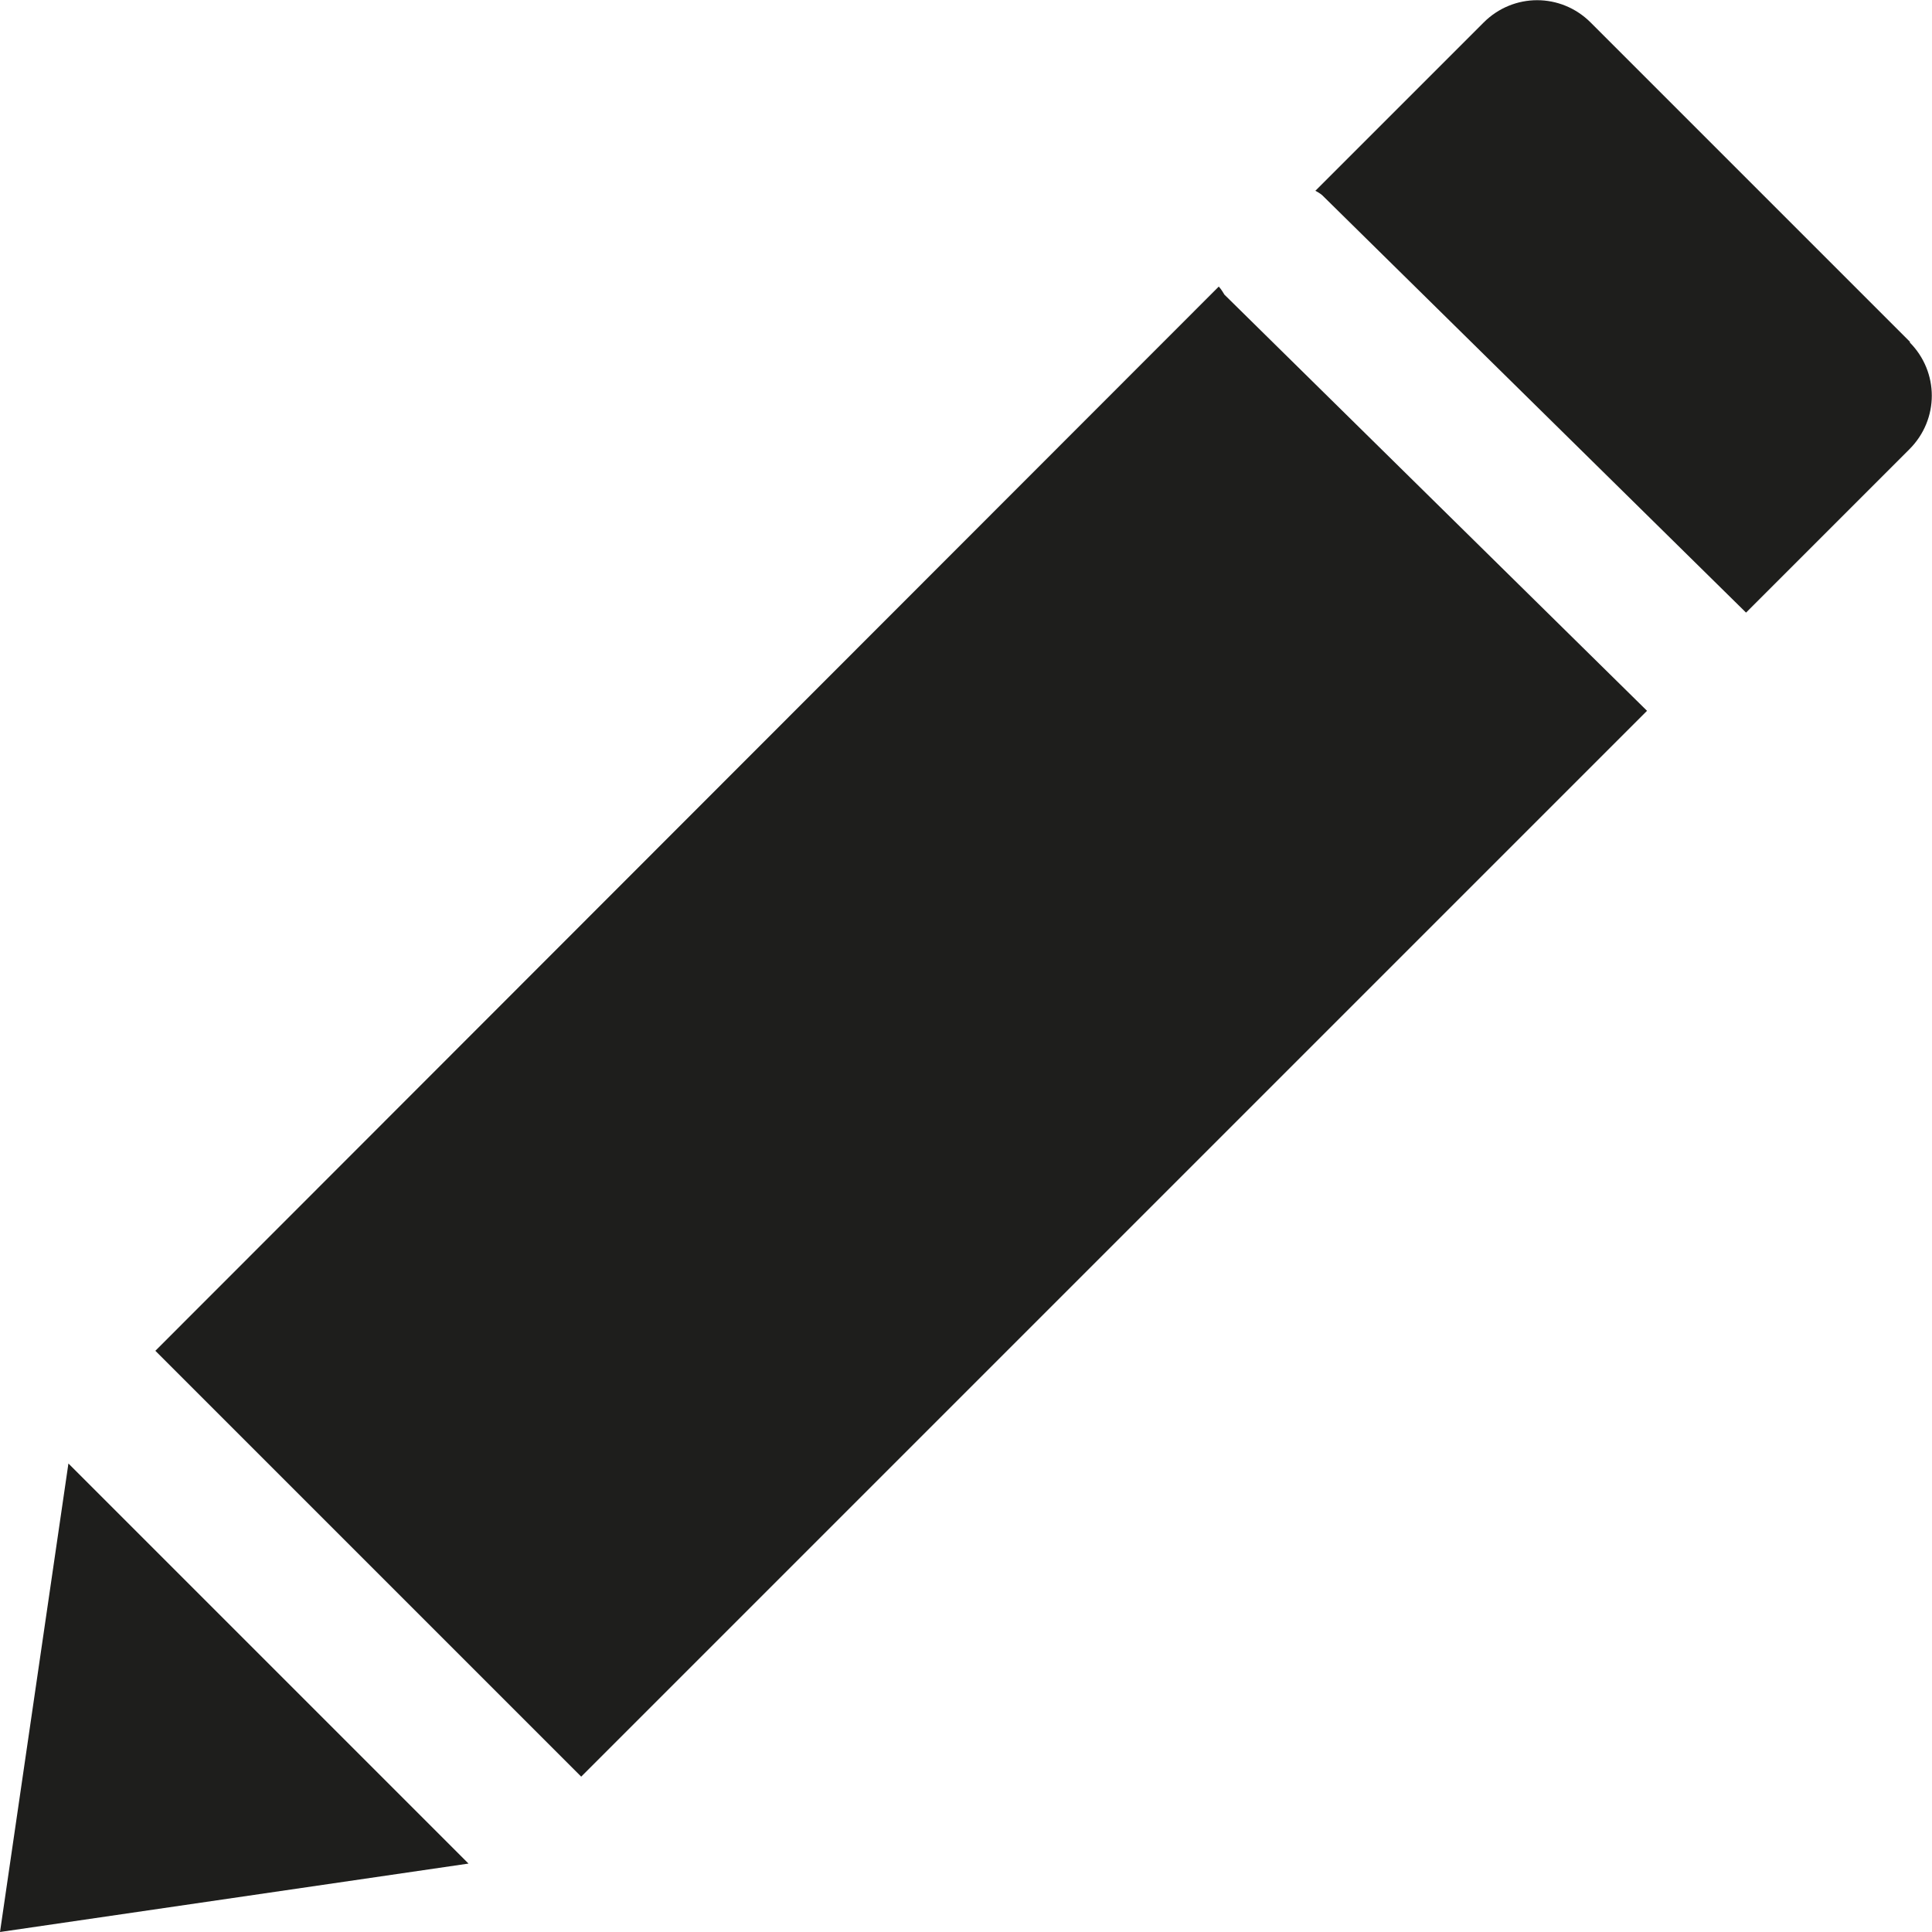<?xml version="1.0" encoding="UTF-8"?>
<svg id="Ebene_2" xmlns="http://www.w3.org/2000/svg" viewBox="0 0 24 24">
  <defs>
    <style>
      .cls-1 {
        fill: #1e1e1c;
      }
    </style>
  </defs>
  <g id="_x33_219">
    <path class="cls-1" d="M5.82,23.15l-5.82.85.85-5.82,4.97,4.97ZM7.22,22.07l13.24-13.24-5.25-5.17s-.04-.07-.07-.1L1.93,16.78l5.3,5.3ZM23.73,4.25l-3.97-3.97c-.37-.37-.96-.37-1.33,0l-2.09,2.09s.06.03.09.06l5.26,5.18,2.03-2.03c.37-.37.37-.96,0-1.33Z"/>
  </g>
</svg>